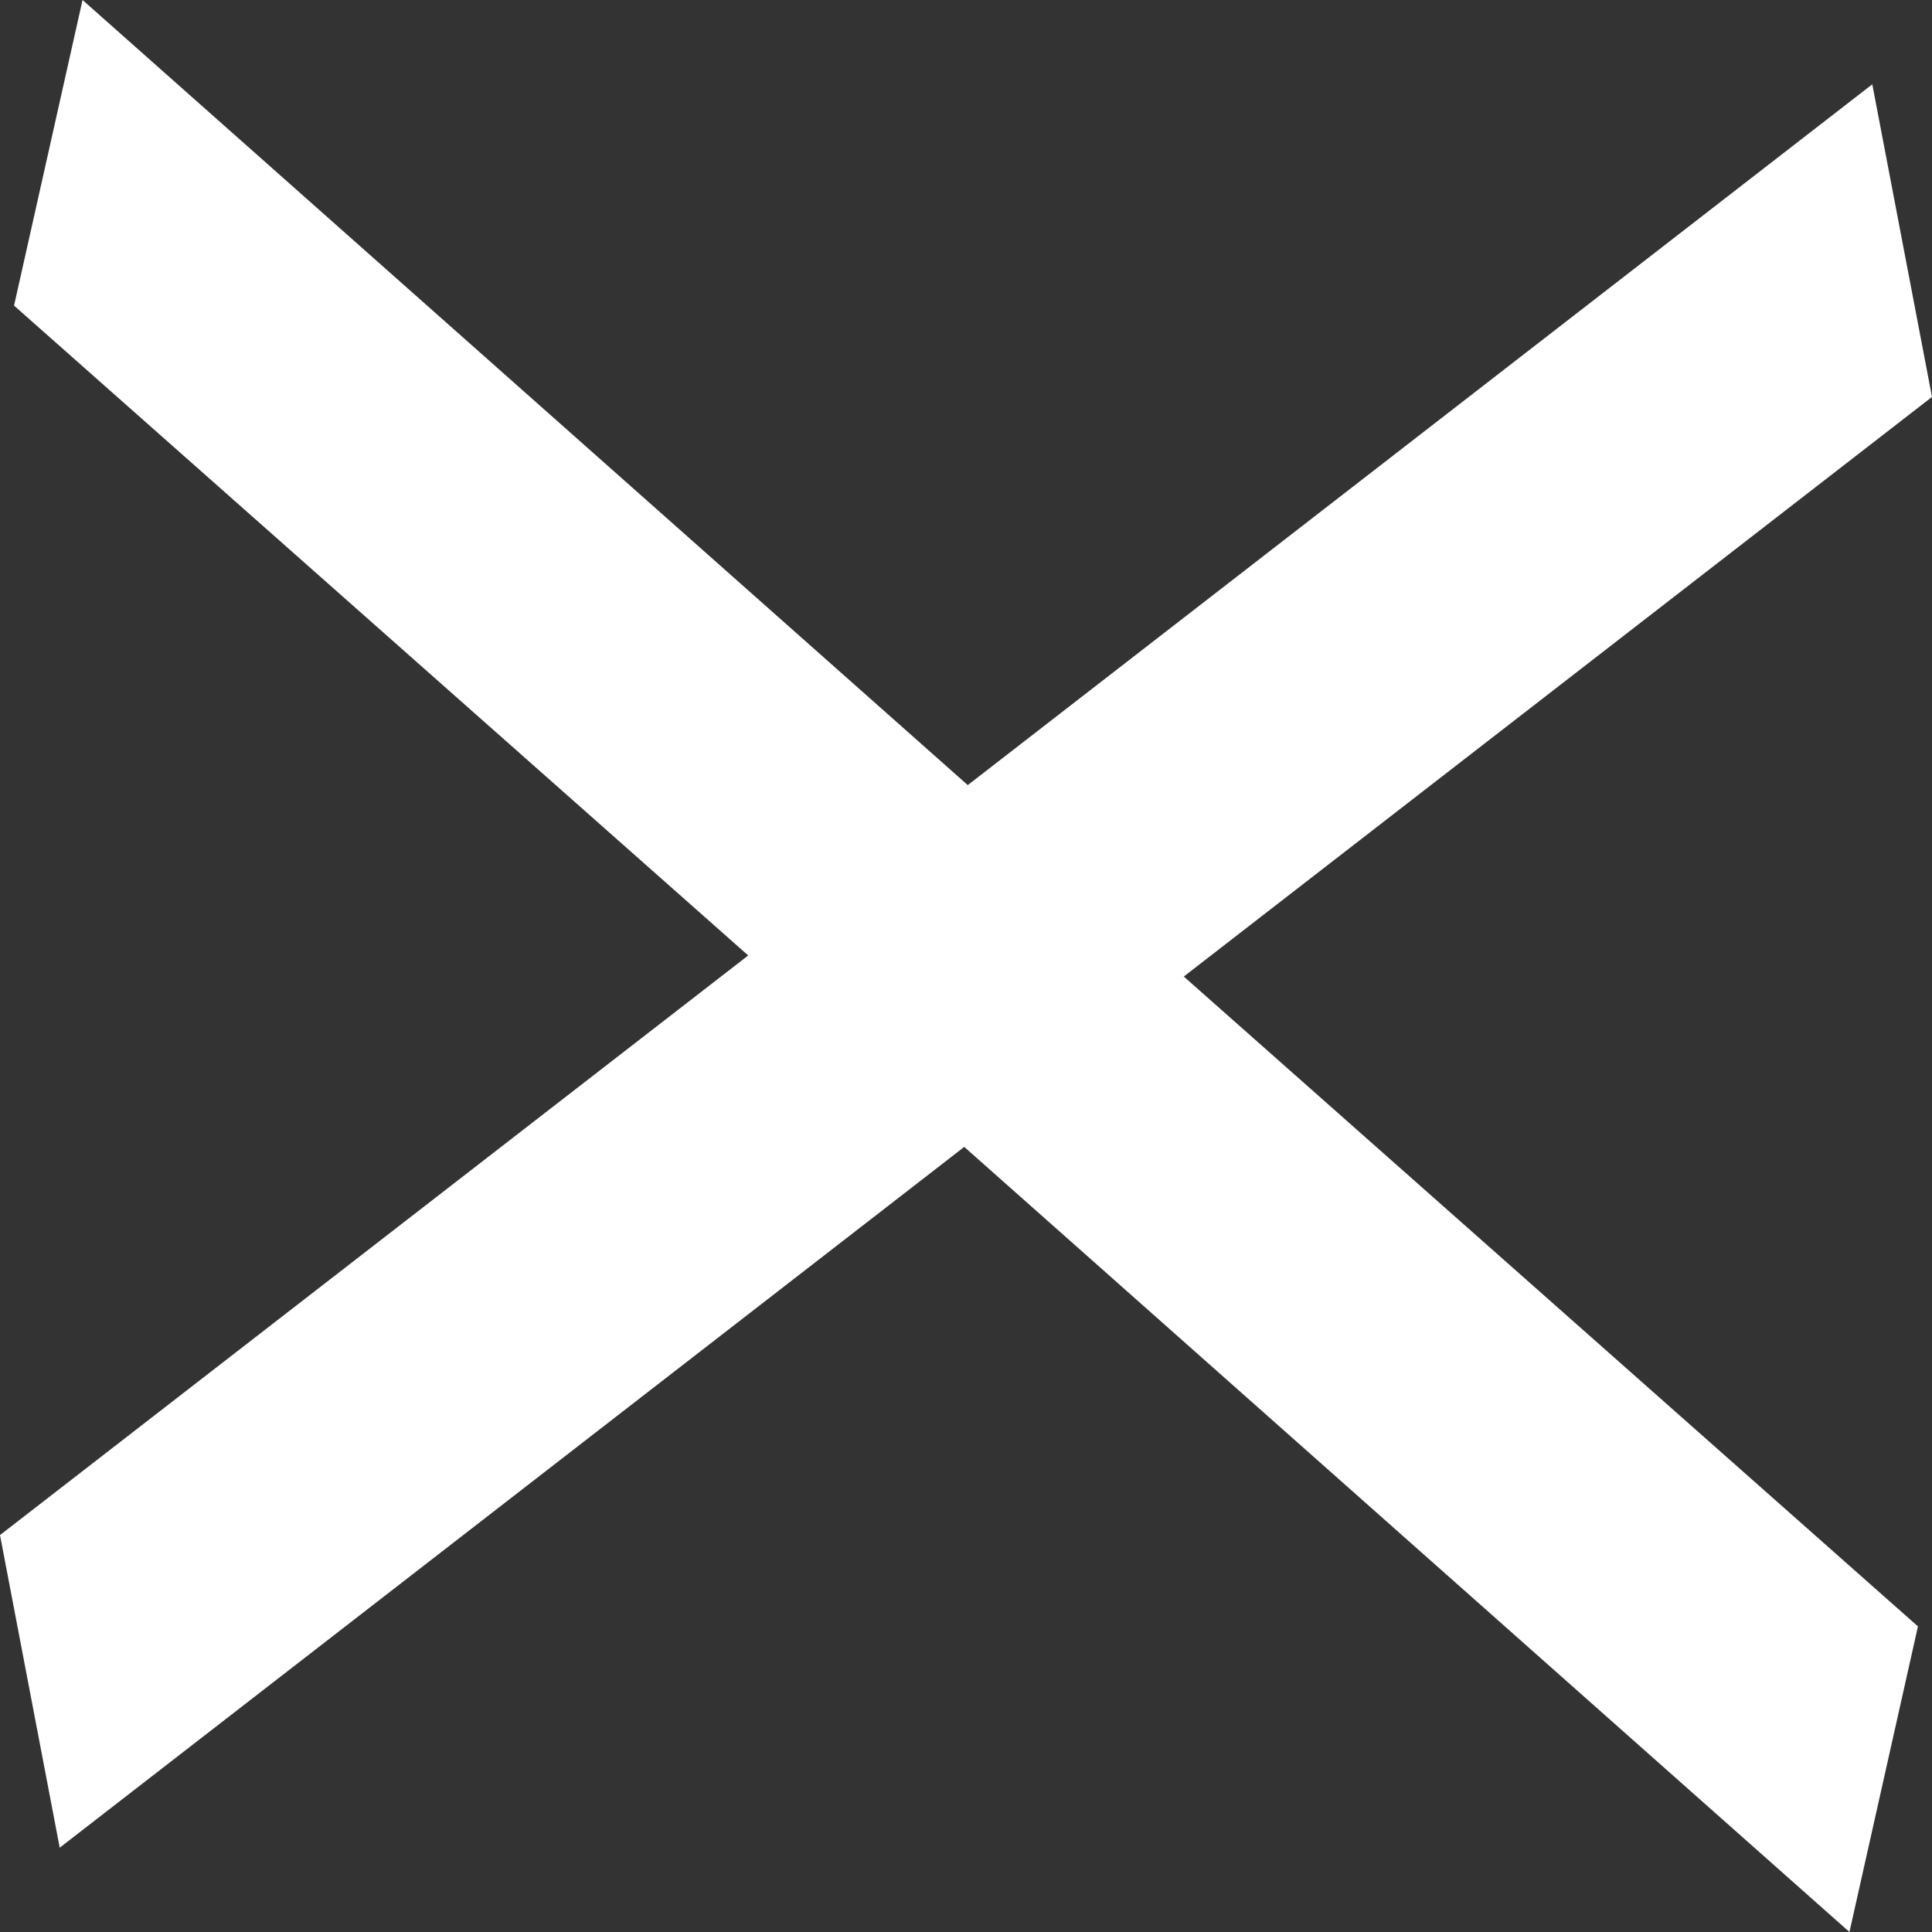 <svg xmlns="http://www.w3.org/2000/svg" viewBox="0 0 11 11"><rect x="0" y="0" width="11" height="11" fill="#333333" stroke="none"/><path fill="#fff" d="M11 2.26L10.66.48 5.51 4.47.47 0 .08 1.74l4.18 3.7L0 8.74l.34 1.78 5.15-3.99L10.53 11l.39-1.74-4.18-3.7L11 2.26z"/></svg>